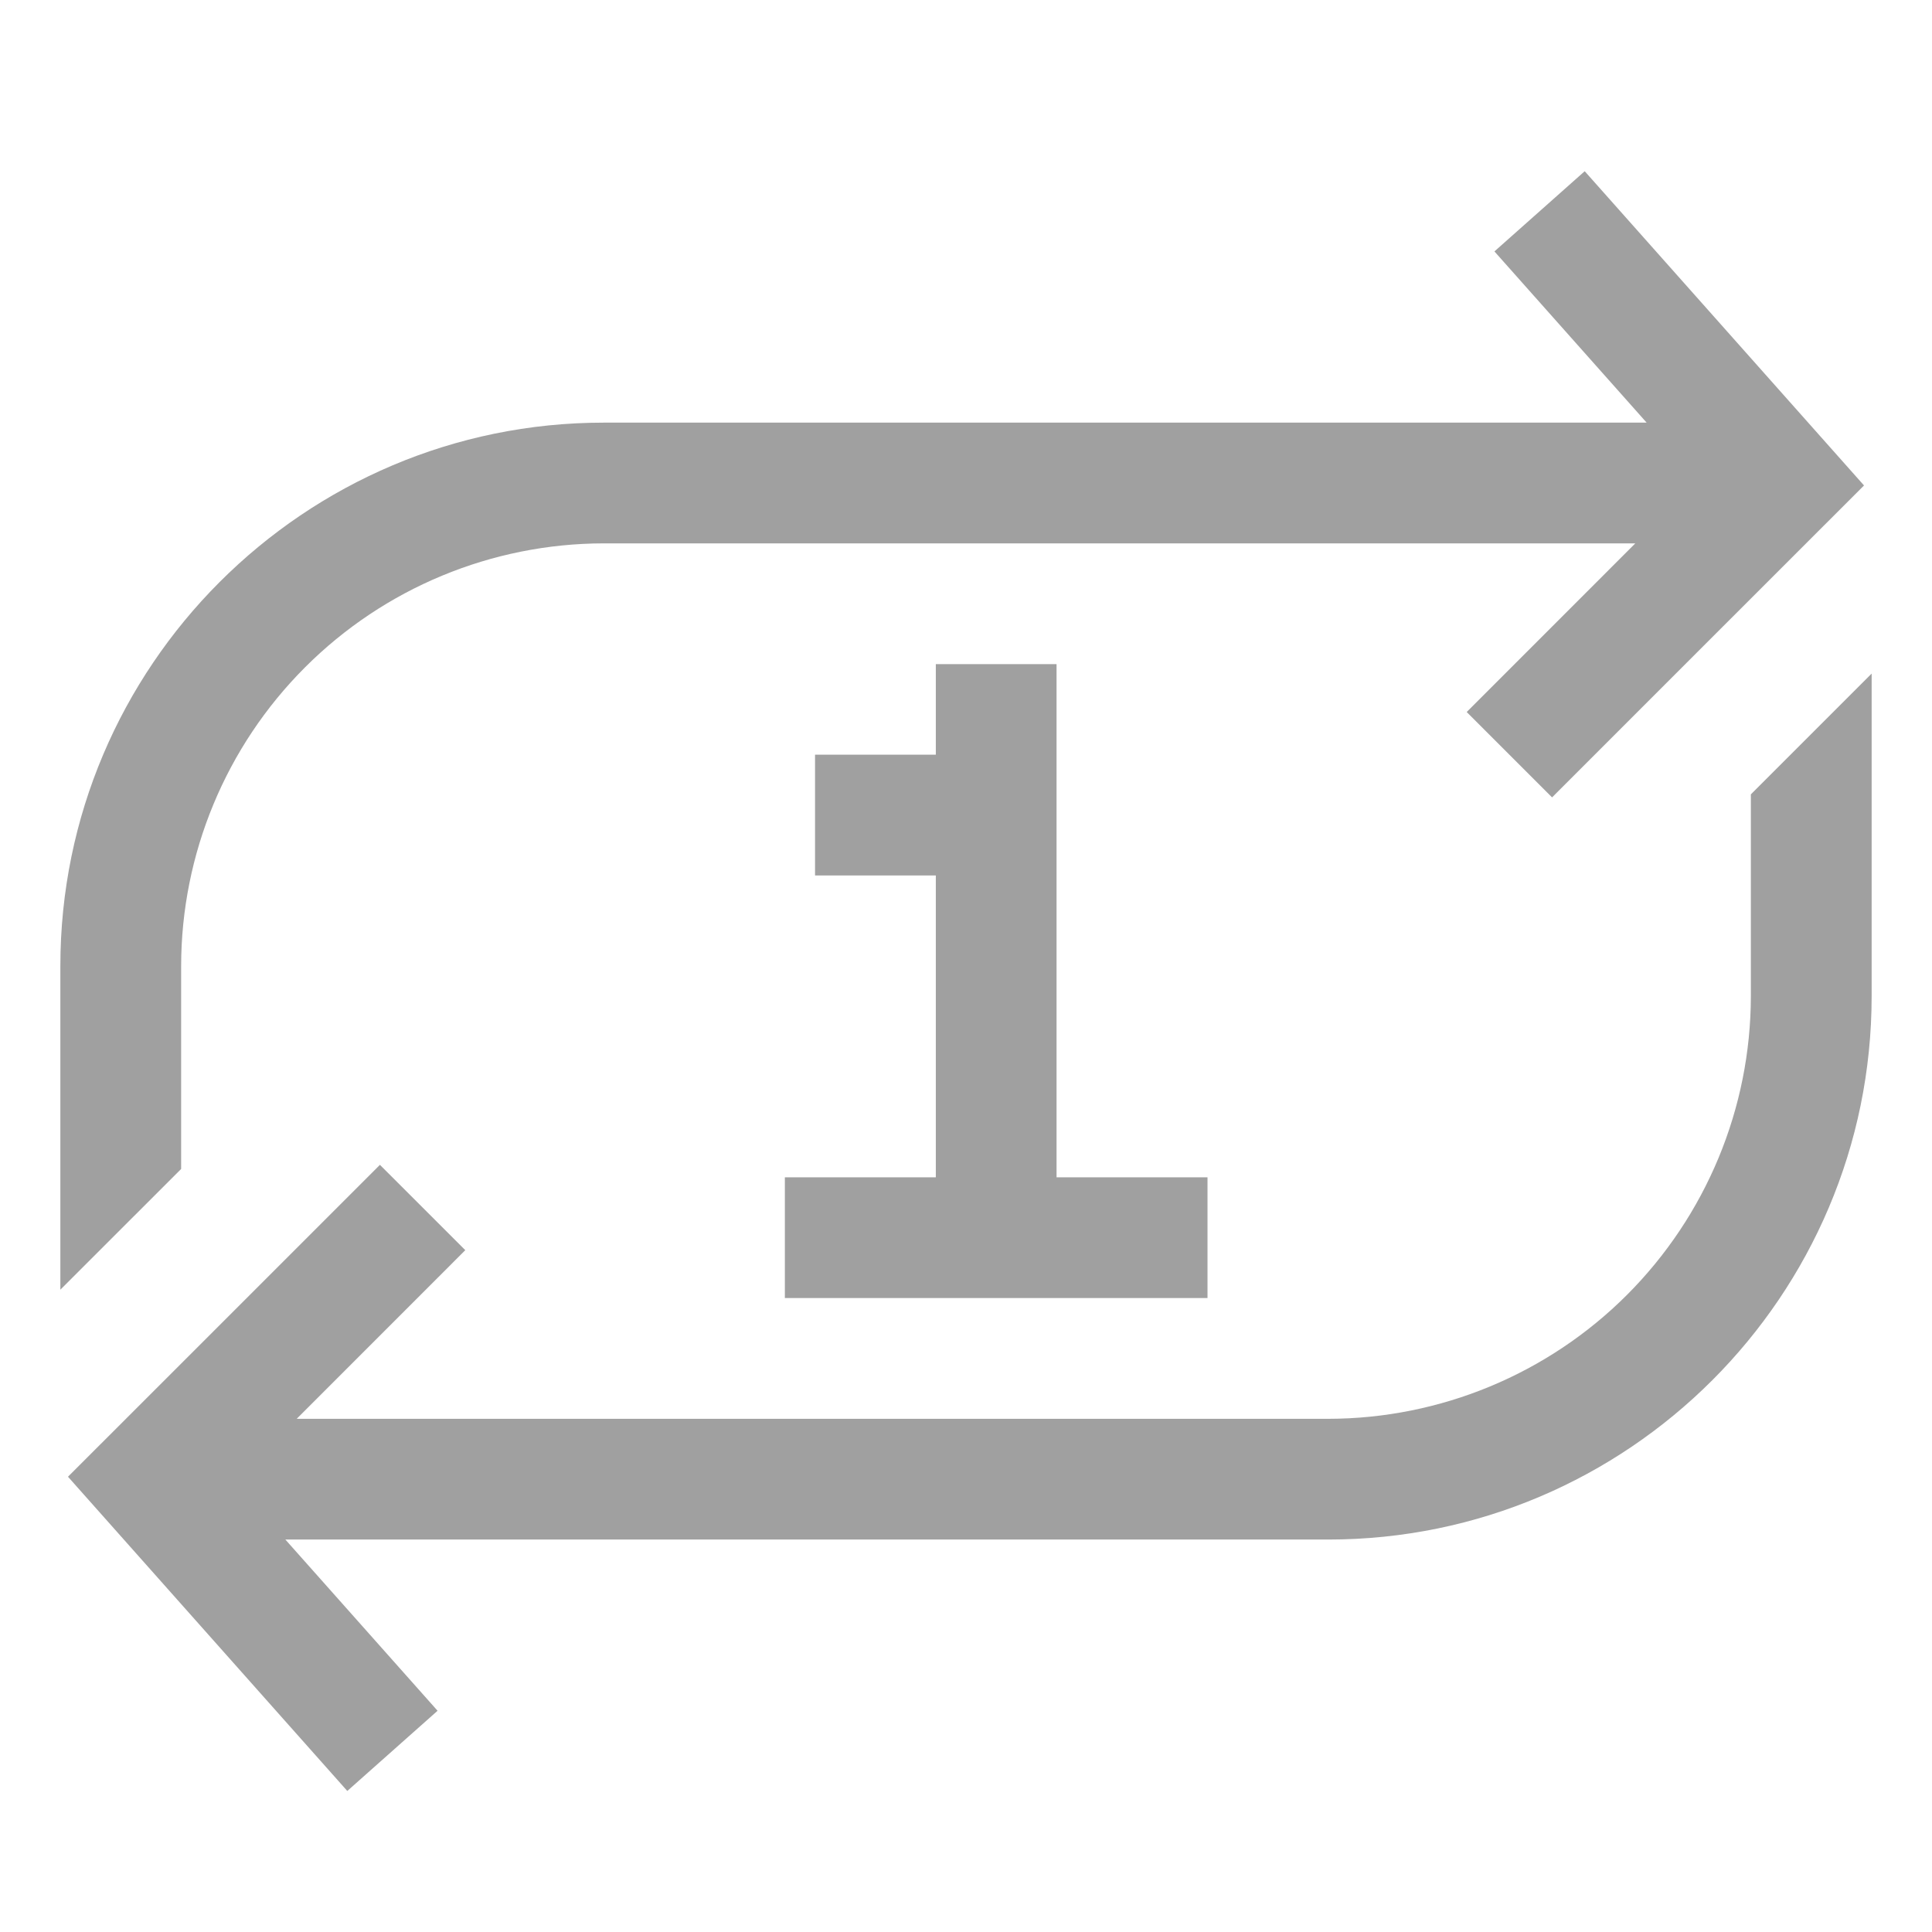<svg width="37" height="37" viewBox="0 0 37 37" fill="none" xmlns="http://www.w3.org/2000/svg">
<path d="M15.031 22.547V24.859H23.125V22.547H20.234V12.719H17.922V14.453H15.609V16.766H17.922V22.547H15.031Z" fill="#A0A0A0"/>
<path d="M33.531 15.213V19.078C33.529 21.224 32.675 23.281 31.158 24.799C29.641 26.316 27.583 27.169 25.438 27.172H5.682L8.911 23.942L7.276 22.308L4.047 25.537L3.728 25.856L1.302 28.281L6.651 34.299L8.38 32.763L5.465 29.484H25.438C31.175 29.484 35.844 24.816 35.844 19.078V12.9L33.531 15.213Z" fill="#A0A0A0"/>
<path d="M3.469 18.5C3.471 16.354 4.325 14.297 5.842 12.78C7.359 11.262 9.417 10.409 11.562 10.406H31.318L28.089 13.636L29.724 15.271L32.953 12.041L33.251 11.744L35.698 9.297L30.349 3.279L28.62 4.815L31.535 8.094H11.562C5.825 8.094 1.156 12.762 1.156 18.5V24.699L3.469 22.387V18.5Z" fill="#A0A0A0"/>
</svg>
